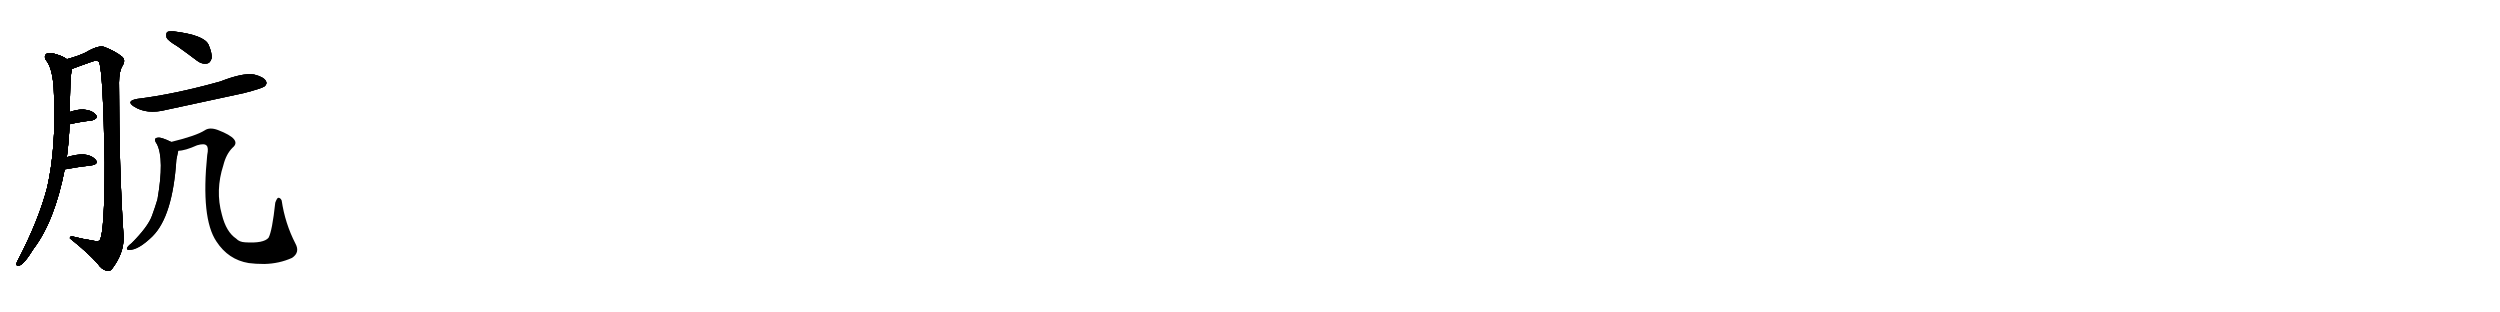 <svg version="1.1" viewBox="0 0 8192 1024" xmlns="http://www.w3.org/2000/svg">
  
  <g transform="scale(1, -1) translate(0, -900)" class="origin">
    <style type="text/css">
        .origin {display:none;}
        .hide {display:none;}
        .stroke {fill: #000000;}
        
.step1 {transform: translateX(1024px);}
.step2 {transform: translateX(2048px);}
.step3 {transform: translateX(3072px);}
.step4 {transform: translateX(4096px);}
.step5 {transform: translateX(5120px);}
.step6 {transform: translateX(6144px);}
.step7 {transform: translateX(7168px);}
.step8 {transform: translateX(8192px);}
.step9 {transform: translateX(9216px);}
.step10 {transform: translateX(10240px);}
.step11 {transform: translateX(11264px);}
.step12 {transform: translateX(12288px);}
.step13 {transform: translateX(13312px);}
.step14 {transform: translateX(14336px);}
.step15 {transform: translateX(15360px);}
.step16 {transform: translateX(16384px);}
.step17 {transform: translateX(17408px);}
.step18 {transform: translateX(18432px);}
.step19 {transform: translateX(19456px);}
.step20 {transform: translateX(20480px);}
.step21 {transform: translateX(21504px);}
.step22 {transform: translateX(22528px);}
.step23 {transform: translateX(23552px);}
.step24 {transform: translateX(24576px);}
.step25 {transform: translateX(25600px);}
.step26 {transform: translateX(26624px);}
.step27 {transform: translateX(27648px);}
.step28 {transform: translateX(28672px);}
.step29 {transform: translateX(29696px);}
    </style>

    <path d="M 219 385 Q 226 440 228 493 L 229 533 Q 229 641 235 674 C 238 696 238 696 219 706 Q 206 716 184 722 Q 165 729 153 724 Q 143 717 150 704 Q 171 680 176 613 Q 176 601 177 586 Q 184 418 155 287 Q 127 179 60 50 Q 56 43 54 37 Q 53 27 63 30 Q 78 33 110 85 Q 179 176 212 345 L 219 385 Z" fill="lightgray"/>
    <path d="M 235 674 Q 250 680 301 698 Q 319 705 325 696 Q 338 660 343 368 Q 343 140 327 113 Q 323 107 302 112 Q 275 116 247 123 Q 228 129 229 119 Q 287 73 320 36 Q 333 17 349 13 Q 359 9 367 19 Q 406 70 405 123 Q 390 349 390 630 Q 390 666 401 684 Q 413 703 400 714 Q 378 732 342 746 Q 323 753 281 728 Q 256 716 219 706 C 190 697 207 663 235 674 Z" fill="lightgray"/>
    <path d="M 228 493 Q 268 502 300 505 Q 324 512 314 524 Q 301 539 274 541 Q 255 542 229 533 C 201 523 199 486 228 493 Z" fill="lightgray"/>
    <path d="M 212 345 Q 261 354 299 358 Q 324 362 314 376 Q 301 391 275 394 Q 253 395 219 385 C 190 377 182 340 212 345 Z" fill="lightgray"/>
    <path d="M 582 748 Q 613 726 646 701 Q 662 689 678 692 Q 688 693 693 708 Q 696 724 683 754 Q 668 785 570 797 Q 554 798 548 795 Q 544 791 546 777 Q 550 767 582 748 Z" fill="lightgray"/>
    <path d="M 450 576 Q 411 569 439 551 Q 481 524 544 540 Q 670 567 799 595 Q 857 610 867 617 Q 877 626 871 635 Q 864 648 832 656 Q 796 662 722 633 Q 572 591 450 576 Z" fill="lightgray"/>
    <path d="M 561 435 Q 528 451 518 449 Q 500 448 514 428 Q 539 380 516 247 Q 509 223 498 193 Q 485 157 431 103 Q 418 93 416 87 Q 415 80 424 81 Q 454 81 500 126 Q 566 192 578 377 Q 581 392 584 406 C 588 423 588 423 561 435 Z" fill="lightgray"/>
    <path d="M 584 406 Q 606 406 646 424 Q 670 431 677 423 Q 684 416 679 392 Q 658 185 709 109 Q 748 49 815 38 Q 837 35 866 35 Q 915 36 957 55 Q 984 73 968 102 Q 934 168 923 243 Q 919 252 912 252 Q 908 252 902 236 Q 892 143 880 121 Q 864 102 803 106 Q 784 107 774 118 Q 741 140 727 197 Q 705 276 732 359 Q 741 395 762 416 Q 795 443 714 474 Q 687 484 671 473 Q 643 455 561 435 C 532 428 554 401 584 406 Z" fill="lightgray"/></g>
<g transform="scale(1, -1) translate(0, -900)">
    <style type="text/css">
        .origin {display:none;}
        .hide {display:none;}
        .stroke {fill: #000000;}
        
.step1 {transform: translateX(1024px);}
.step2 {transform: translateX(2048px);}
.step3 {transform: translateX(3072px);}
.step4 {transform: translateX(4096px);}
.step5 {transform: translateX(5120px);}
.step6 {transform: translateX(6144px);}
.step7 {transform: translateX(7168px);}
.step8 {transform: translateX(8192px);}
.step9 {transform: translateX(9216px);}
.step10 {transform: translateX(10240px);}
.step11 {transform: translateX(11264px);}
.step12 {transform: translateX(12288px);}
.step13 {transform: translateX(13312px);}
.step14 {transform: translateX(14336px);}
.step15 {transform: translateX(15360px);}
.step16 {transform: translateX(16384px);}
.step17 {transform: translateX(17408px);}
.step18 {transform: translateX(18432px);}
.step19 {transform: translateX(19456px);}
.step20 {transform: translateX(20480px);}
.step21 {transform: translateX(21504px);}
.step22 {transform: translateX(22528px);}
.step23 {transform: translateX(23552px);}
.step24 {transform: translateX(24576px);}
.step25 {transform: translateX(25600px);}
.step26 {transform: translateX(26624px);}
.step27 {transform: translateX(27648px);}
.step28 {transform: translateX(28672px);}
.step29 {transform: translateX(29696px);}
    </style>

    <path d="M 219 385 Q 226 440 228 493 L 229 533 Q 229 641 235 674 C 238 696 238 696 219 706 Q 206 716 184 722 Q 165 729 153 724 Q 143 717 150 704 Q 171 680 176 613 Q 176 601 177 586 Q 184 418 155 287 Q 127 179 60 50 Q 56 43 54 37 Q 53 27 63 30 Q 78 33 110 85 Q 179 176 212 345 L 219 385 Z" fill="lightgray" class="stroke step0"/>
    <path d="M 235 674 Q 250 680 301 698 Q 319 705 325 696 Q 338 660 343 368 Q 343 140 327 113 Q 323 107 302 112 Q 275 116 247 123 Q 228 129 229 119 Q 287 73 320 36 Q 333 17 349 13 Q 359 9 367 19 Q 406 70 405 123 Q 390 349 390 630 Q 390 666 401 684 Q 413 703 400 714 Q 378 732 342 746 Q 323 753 281 728 Q 256 716 219 706 C 190 697 207 663 235 674 Z" fill="lightgray" class="hide"/>
    <path d="M 228 493 Q 268 502 300 505 Q 324 512 314 524 Q 301 539 274 541 Q 255 542 229 533 C 201 523 199 486 228 493 Z" fill="lightgray" class="hide"/>
    <path d="M 212 345 Q 261 354 299 358 Q 324 362 314 376 Q 301 391 275 394 Q 253 395 219 385 C 190 377 182 340 212 345 Z" fill="lightgray" class="hide"/>
    <path d="M 582 748 Q 613 726 646 701 Q 662 689 678 692 Q 688 693 693 708 Q 696 724 683 754 Q 668 785 570 797 Q 554 798 548 795 Q 544 791 546 777 Q 550 767 582 748 Z" fill="lightgray" class="hide"/>
    <path d="M 450 576 Q 411 569 439 551 Q 481 524 544 540 Q 670 567 799 595 Q 857 610 867 617 Q 877 626 871 635 Q 864 648 832 656 Q 796 662 722 633 Q 572 591 450 576 Z" fill="lightgray" class="hide"/>
    <path d="M 561 435 Q 528 451 518 449 Q 500 448 514 428 Q 539 380 516 247 Q 509 223 498 193 Q 485 157 431 103 Q 418 93 416 87 Q 415 80 424 81 Q 454 81 500 126 Q 566 192 578 377 Q 581 392 584 406 C 588 423 588 423 561 435 Z" fill="lightgray" class="hide"/>
    <path d="M 584 406 Q 606 406 646 424 Q 670 431 677 423 Q 684 416 679 392 Q 658 185 709 109 Q 748 49 815 38 Q 837 35 866 35 Q 915 36 957 55 Q 984 73 968 102 Q 934 168 923 243 Q 919 252 912 252 Q 908 252 902 236 Q 892 143 880 121 Q 864 102 803 106 Q 784 107 774 118 Q 741 140 727 197 Q 705 276 732 359 Q 741 395 762 416 Q 795 443 714 474 Q 687 484 671 473 Q 643 455 561 435 C 532 428 554 401 584 406 Z" fill="lightgray" class="hide"/></g><g transform="scale(1, -1) translate(0, -900)">
    <style type="text/css">
        .origin {display:none;}
        .hide {display:none;}
        .stroke {fill: #000000;}
        
.step1 {transform: translateX(1024px);}
.step2 {transform: translateX(2048px);}
.step3 {transform: translateX(3072px);}
.step4 {transform: translateX(4096px);}
.step5 {transform: translateX(5120px);}
.step6 {transform: translateX(6144px);}
.step7 {transform: translateX(7168px);}
.step8 {transform: translateX(8192px);}
.step9 {transform: translateX(9216px);}
.step10 {transform: translateX(10240px);}
.step11 {transform: translateX(11264px);}
.step12 {transform: translateX(12288px);}
.step13 {transform: translateX(13312px);}
.step14 {transform: translateX(14336px);}
.step15 {transform: translateX(15360px);}
.step16 {transform: translateX(16384px);}
.step17 {transform: translateX(17408px);}
.step18 {transform: translateX(18432px);}
.step19 {transform: translateX(19456px);}
.step20 {transform: translateX(20480px);}
.step21 {transform: translateX(21504px);}
.step22 {transform: translateX(22528px);}
.step23 {transform: translateX(23552px);}
.step24 {transform: translateX(24576px);}
.step25 {transform: translateX(25600px);}
.step26 {transform: translateX(26624px);}
.step27 {transform: translateX(27648px);}
.step28 {transform: translateX(28672px);}
.step29 {transform: translateX(29696px);}
    </style>

    <path d="M 219 385 Q 226 440 228 493 L 229 533 Q 229 641 235 674 C 238 696 238 696 219 706 Q 206 716 184 722 Q 165 729 153 724 Q 143 717 150 704 Q 171 680 176 613 Q 176 601 177 586 Q 184 418 155 287 Q 127 179 60 50 Q 56 43 54 37 Q 53 27 63 30 Q 78 33 110 85 Q 179 176 212 345 L 219 385 Z" fill="lightgray" class="stroke step1"/>
    <path d="M 235 674 Q 250 680 301 698 Q 319 705 325 696 Q 338 660 343 368 Q 343 140 327 113 Q 323 107 302 112 Q 275 116 247 123 Q 228 129 229 119 Q 287 73 320 36 Q 333 17 349 13 Q 359 9 367 19 Q 406 70 405 123 Q 390 349 390 630 Q 390 666 401 684 Q 413 703 400 714 Q 378 732 342 746 Q 323 753 281 728 Q 256 716 219 706 C 190 697 207 663 235 674 Z" fill="lightgray" class="stroke step1"/>
    <path d="M 228 493 Q 268 502 300 505 Q 324 512 314 524 Q 301 539 274 541 Q 255 542 229 533 C 201 523 199 486 228 493 Z" fill="lightgray" class="hide"/>
    <path d="M 212 345 Q 261 354 299 358 Q 324 362 314 376 Q 301 391 275 394 Q 253 395 219 385 C 190 377 182 340 212 345 Z" fill="lightgray" class="hide"/>
    <path d="M 582 748 Q 613 726 646 701 Q 662 689 678 692 Q 688 693 693 708 Q 696 724 683 754 Q 668 785 570 797 Q 554 798 548 795 Q 544 791 546 777 Q 550 767 582 748 Z" fill="lightgray" class="hide"/>
    <path d="M 450 576 Q 411 569 439 551 Q 481 524 544 540 Q 670 567 799 595 Q 857 610 867 617 Q 877 626 871 635 Q 864 648 832 656 Q 796 662 722 633 Q 572 591 450 576 Z" fill="lightgray" class="hide"/>
    <path d="M 561 435 Q 528 451 518 449 Q 500 448 514 428 Q 539 380 516 247 Q 509 223 498 193 Q 485 157 431 103 Q 418 93 416 87 Q 415 80 424 81 Q 454 81 500 126 Q 566 192 578 377 Q 581 392 584 406 C 588 423 588 423 561 435 Z" fill="lightgray" class="hide"/>
    <path d="M 584 406 Q 606 406 646 424 Q 670 431 677 423 Q 684 416 679 392 Q 658 185 709 109 Q 748 49 815 38 Q 837 35 866 35 Q 915 36 957 55 Q 984 73 968 102 Q 934 168 923 243 Q 919 252 912 252 Q 908 252 902 236 Q 892 143 880 121 Q 864 102 803 106 Q 784 107 774 118 Q 741 140 727 197 Q 705 276 732 359 Q 741 395 762 416 Q 795 443 714 474 Q 687 484 671 473 Q 643 455 561 435 C 532 428 554 401 584 406 Z" fill="lightgray" class="hide"/></g><g transform="scale(1, -1) translate(0, -900)">
    <style type="text/css">
        .origin {display:none;}
        .hide {display:none;}
        .stroke {fill: #000000;}
        
.step1 {transform: translateX(1024px);}
.step2 {transform: translateX(2048px);}
.step3 {transform: translateX(3072px);}
.step4 {transform: translateX(4096px);}
.step5 {transform: translateX(5120px);}
.step6 {transform: translateX(6144px);}
.step7 {transform: translateX(7168px);}
.step8 {transform: translateX(8192px);}
.step9 {transform: translateX(9216px);}
.step10 {transform: translateX(10240px);}
.step11 {transform: translateX(11264px);}
.step12 {transform: translateX(12288px);}
.step13 {transform: translateX(13312px);}
.step14 {transform: translateX(14336px);}
.step15 {transform: translateX(15360px);}
.step16 {transform: translateX(16384px);}
.step17 {transform: translateX(17408px);}
.step18 {transform: translateX(18432px);}
.step19 {transform: translateX(19456px);}
.step20 {transform: translateX(20480px);}
.step21 {transform: translateX(21504px);}
.step22 {transform: translateX(22528px);}
.step23 {transform: translateX(23552px);}
.step24 {transform: translateX(24576px);}
.step25 {transform: translateX(25600px);}
.step26 {transform: translateX(26624px);}
.step27 {transform: translateX(27648px);}
.step28 {transform: translateX(28672px);}
.step29 {transform: translateX(29696px);}
    </style>

    <path d="M 219 385 Q 226 440 228 493 L 229 533 Q 229 641 235 674 C 238 696 238 696 219 706 Q 206 716 184 722 Q 165 729 153 724 Q 143 717 150 704 Q 171 680 176 613 Q 176 601 177 586 Q 184 418 155 287 Q 127 179 60 50 Q 56 43 54 37 Q 53 27 63 30 Q 78 33 110 85 Q 179 176 212 345 L 219 385 Z" fill="lightgray" class="stroke step2"/>
    <path d="M 235 674 Q 250 680 301 698 Q 319 705 325 696 Q 338 660 343 368 Q 343 140 327 113 Q 323 107 302 112 Q 275 116 247 123 Q 228 129 229 119 Q 287 73 320 36 Q 333 17 349 13 Q 359 9 367 19 Q 406 70 405 123 Q 390 349 390 630 Q 390 666 401 684 Q 413 703 400 714 Q 378 732 342 746 Q 323 753 281 728 Q 256 716 219 706 C 190 697 207 663 235 674 Z" fill="lightgray" class="stroke step2"/>
    <path d="M 228 493 Q 268 502 300 505 Q 324 512 314 524 Q 301 539 274 541 Q 255 542 229 533 C 201 523 199 486 228 493 Z" fill="lightgray" class="stroke step2"/>
    <path d="M 212 345 Q 261 354 299 358 Q 324 362 314 376 Q 301 391 275 394 Q 253 395 219 385 C 190 377 182 340 212 345 Z" fill="lightgray" class="hide"/>
    <path d="M 582 748 Q 613 726 646 701 Q 662 689 678 692 Q 688 693 693 708 Q 696 724 683 754 Q 668 785 570 797 Q 554 798 548 795 Q 544 791 546 777 Q 550 767 582 748 Z" fill="lightgray" class="hide"/>
    <path d="M 450 576 Q 411 569 439 551 Q 481 524 544 540 Q 670 567 799 595 Q 857 610 867 617 Q 877 626 871 635 Q 864 648 832 656 Q 796 662 722 633 Q 572 591 450 576 Z" fill="lightgray" class="hide"/>
    <path d="M 561 435 Q 528 451 518 449 Q 500 448 514 428 Q 539 380 516 247 Q 509 223 498 193 Q 485 157 431 103 Q 418 93 416 87 Q 415 80 424 81 Q 454 81 500 126 Q 566 192 578 377 Q 581 392 584 406 C 588 423 588 423 561 435 Z" fill="lightgray" class="hide"/>
    <path d="M 584 406 Q 606 406 646 424 Q 670 431 677 423 Q 684 416 679 392 Q 658 185 709 109 Q 748 49 815 38 Q 837 35 866 35 Q 915 36 957 55 Q 984 73 968 102 Q 934 168 923 243 Q 919 252 912 252 Q 908 252 902 236 Q 892 143 880 121 Q 864 102 803 106 Q 784 107 774 118 Q 741 140 727 197 Q 705 276 732 359 Q 741 395 762 416 Q 795 443 714 474 Q 687 484 671 473 Q 643 455 561 435 C 532 428 554 401 584 406 Z" fill="lightgray" class="hide"/></g><g transform="scale(1, -1) translate(0, -900)">
    <style type="text/css">
        .origin {display:none;}
        .hide {display:none;}
        .stroke {fill: #000000;}
        
.step1 {transform: translateX(1024px);}
.step2 {transform: translateX(2048px);}
.step3 {transform: translateX(3072px);}
.step4 {transform: translateX(4096px);}
.step5 {transform: translateX(5120px);}
.step6 {transform: translateX(6144px);}
.step7 {transform: translateX(7168px);}
.step8 {transform: translateX(8192px);}
.step9 {transform: translateX(9216px);}
.step10 {transform: translateX(10240px);}
.step11 {transform: translateX(11264px);}
.step12 {transform: translateX(12288px);}
.step13 {transform: translateX(13312px);}
.step14 {transform: translateX(14336px);}
.step15 {transform: translateX(15360px);}
.step16 {transform: translateX(16384px);}
.step17 {transform: translateX(17408px);}
.step18 {transform: translateX(18432px);}
.step19 {transform: translateX(19456px);}
.step20 {transform: translateX(20480px);}
.step21 {transform: translateX(21504px);}
.step22 {transform: translateX(22528px);}
.step23 {transform: translateX(23552px);}
.step24 {transform: translateX(24576px);}
.step25 {transform: translateX(25600px);}
.step26 {transform: translateX(26624px);}
.step27 {transform: translateX(27648px);}
.step28 {transform: translateX(28672px);}
.step29 {transform: translateX(29696px);}
    </style>

    <path d="M 219 385 Q 226 440 228 493 L 229 533 Q 229 641 235 674 C 238 696 238 696 219 706 Q 206 716 184 722 Q 165 729 153 724 Q 143 717 150 704 Q 171 680 176 613 Q 176 601 177 586 Q 184 418 155 287 Q 127 179 60 50 Q 56 43 54 37 Q 53 27 63 30 Q 78 33 110 85 Q 179 176 212 345 L 219 385 Z" fill="lightgray" class="stroke step3"/>
    <path d="M 235 674 Q 250 680 301 698 Q 319 705 325 696 Q 338 660 343 368 Q 343 140 327 113 Q 323 107 302 112 Q 275 116 247 123 Q 228 129 229 119 Q 287 73 320 36 Q 333 17 349 13 Q 359 9 367 19 Q 406 70 405 123 Q 390 349 390 630 Q 390 666 401 684 Q 413 703 400 714 Q 378 732 342 746 Q 323 753 281 728 Q 256 716 219 706 C 190 697 207 663 235 674 Z" fill="lightgray" class="stroke step3"/>
    <path d="M 228 493 Q 268 502 300 505 Q 324 512 314 524 Q 301 539 274 541 Q 255 542 229 533 C 201 523 199 486 228 493 Z" fill="lightgray" class="stroke step3"/>
    <path d="M 212 345 Q 261 354 299 358 Q 324 362 314 376 Q 301 391 275 394 Q 253 395 219 385 C 190 377 182 340 212 345 Z" fill="lightgray" class="stroke step3"/>
    <path d="M 582 748 Q 613 726 646 701 Q 662 689 678 692 Q 688 693 693 708 Q 696 724 683 754 Q 668 785 570 797 Q 554 798 548 795 Q 544 791 546 777 Q 550 767 582 748 Z" fill="lightgray" class="hide"/>
    <path d="M 450 576 Q 411 569 439 551 Q 481 524 544 540 Q 670 567 799 595 Q 857 610 867 617 Q 877 626 871 635 Q 864 648 832 656 Q 796 662 722 633 Q 572 591 450 576 Z" fill="lightgray" class="hide"/>
    <path d="M 561 435 Q 528 451 518 449 Q 500 448 514 428 Q 539 380 516 247 Q 509 223 498 193 Q 485 157 431 103 Q 418 93 416 87 Q 415 80 424 81 Q 454 81 500 126 Q 566 192 578 377 Q 581 392 584 406 C 588 423 588 423 561 435 Z" fill="lightgray" class="hide"/>
    <path d="M 584 406 Q 606 406 646 424 Q 670 431 677 423 Q 684 416 679 392 Q 658 185 709 109 Q 748 49 815 38 Q 837 35 866 35 Q 915 36 957 55 Q 984 73 968 102 Q 934 168 923 243 Q 919 252 912 252 Q 908 252 902 236 Q 892 143 880 121 Q 864 102 803 106 Q 784 107 774 118 Q 741 140 727 197 Q 705 276 732 359 Q 741 395 762 416 Q 795 443 714 474 Q 687 484 671 473 Q 643 455 561 435 C 532 428 554 401 584 406 Z" fill="lightgray" class="hide"/></g><g transform="scale(1, -1) translate(0, -900)">
    <style type="text/css">
        .origin {display:none;}
        .hide {display:none;}
        .stroke {fill: #000000;}
        
.step1 {transform: translateX(1024px);}
.step2 {transform: translateX(2048px);}
.step3 {transform: translateX(3072px);}
.step4 {transform: translateX(4096px);}
.step5 {transform: translateX(5120px);}
.step6 {transform: translateX(6144px);}
.step7 {transform: translateX(7168px);}
.step8 {transform: translateX(8192px);}
.step9 {transform: translateX(9216px);}
.step10 {transform: translateX(10240px);}
.step11 {transform: translateX(11264px);}
.step12 {transform: translateX(12288px);}
.step13 {transform: translateX(13312px);}
.step14 {transform: translateX(14336px);}
.step15 {transform: translateX(15360px);}
.step16 {transform: translateX(16384px);}
.step17 {transform: translateX(17408px);}
.step18 {transform: translateX(18432px);}
.step19 {transform: translateX(19456px);}
.step20 {transform: translateX(20480px);}
.step21 {transform: translateX(21504px);}
.step22 {transform: translateX(22528px);}
.step23 {transform: translateX(23552px);}
.step24 {transform: translateX(24576px);}
.step25 {transform: translateX(25600px);}
.step26 {transform: translateX(26624px);}
.step27 {transform: translateX(27648px);}
.step28 {transform: translateX(28672px);}
.step29 {transform: translateX(29696px);}
    </style>

    <path d="M 219 385 Q 226 440 228 493 L 229 533 Q 229 641 235 674 C 238 696 238 696 219 706 Q 206 716 184 722 Q 165 729 153 724 Q 143 717 150 704 Q 171 680 176 613 Q 176 601 177 586 Q 184 418 155 287 Q 127 179 60 50 Q 56 43 54 37 Q 53 27 63 30 Q 78 33 110 85 Q 179 176 212 345 L 219 385 Z" fill="lightgray" class="stroke step4"/>
    <path d="M 235 674 Q 250 680 301 698 Q 319 705 325 696 Q 338 660 343 368 Q 343 140 327 113 Q 323 107 302 112 Q 275 116 247 123 Q 228 129 229 119 Q 287 73 320 36 Q 333 17 349 13 Q 359 9 367 19 Q 406 70 405 123 Q 390 349 390 630 Q 390 666 401 684 Q 413 703 400 714 Q 378 732 342 746 Q 323 753 281 728 Q 256 716 219 706 C 190 697 207 663 235 674 Z" fill="lightgray" class="stroke step4"/>
    <path d="M 228 493 Q 268 502 300 505 Q 324 512 314 524 Q 301 539 274 541 Q 255 542 229 533 C 201 523 199 486 228 493 Z" fill="lightgray" class="stroke step4"/>
    <path d="M 212 345 Q 261 354 299 358 Q 324 362 314 376 Q 301 391 275 394 Q 253 395 219 385 C 190 377 182 340 212 345 Z" fill="lightgray" class="stroke step4"/>
    <path d="M 582 748 Q 613 726 646 701 Q 662 689 678 692 Q 688 693 693 708 Q 696 724 683 754 Q 668 785 570 797 Q 554 798 548 795 Q 544 791 546 777 Q 550 767 582 748 Z" fill="lightgray" class="stroke step4"/>
    <path d="M 450 576 Q 411 569 439 551 Q 481 524 544 540 Q 670 567 799 595 Q 857 610 867 617 Q 877 626 871 635 Q 864 648 832 656 Q 796 662 722 633 Q 572 591 450 576 Z" fill="lightgray" class="hide"/>
    <path d="M 561 435 Q 528 451 518 449 Q 500 448 514 428 Q 539 380 516 247 Q 509 223 498 193 Q 485 157 431 103 Q 418 93 416 87 Q 415 80 424 81 Q 454 81 500 126 Q 566 192 578 377 Q 581 392 584 406 C 588 423 588 423 561 435 Z" fill="lightgray" class="hide"/>
    <path d="M 584 406 Q 606 406 646 424 Q 670 431 677 423 Q 684 416 679 392 Q 658 185 709 109 Q 748 49 815 38 Q 837 35 866 35 Q 915 36 957 55 Q 984 73 968 102 Q 934 168 923 243 Q 919 252 912 252 Q 908 252 902 236 Q 892 143 880 121 Q 864 102 803 106 Q 784 107 774 118 Q 741 140 727 197 Q 705 276 732 359 Q 741 395 762 416 Q 795 443 714 474 Q 687 484 671 473 Q 643 455 561 435 C 532 428 554 401 584 406 Z" fill="lightgray" class="hide"/></g><g transform="scale(1, -1) translate(0, -900)">
    <style type="text/css">
        .origin {display:none;}
        .hide {display:none;}
        .stroke {fill: #000000;}
        
.step1 {transform: translateX(1024px);}
.step2 {transform: translateX(2048px);}
.step3 {transform: translateX(3072px);}
.step4 {transform: translateX(4096px);}
.step5 {transform: translateX(5120px);}
.step6 {transform: translateX(6144px);}
.step7 {transform: translateX(7168px);}
.step8 {transform: translateX(8192px);}
.step9 {transform: translateX(9216px);}
.step10 {transform: translateX(10240px);}
.step11 {transform: translateX(11264px);}
.step12 {transform: translateX(12288px);}
.step13 {transform: translateX(13312px);}
.step14 {transform: translateX(14336px);}
.step15 {transform: translateX(15360px);}
.step16 {transform: translateX(16384px);}
.step17 {transform: translateX(17408px);}
.step18 {transform: translateX(18432px);}
.step19 {transform: translateX(19456px);}
.step20 {transform: translateX(20480px);}
.step21 {transform: translateX(21504px);}
.step22 {transform: translateX(22528px);}
.step23 {transform: translateX(23552px);}
.step24 {transform: translateX(24576px);}
.step25 {transform: translateX(25600px);}
.step26 {transform: translateX(26624px);}
.step27 {transform: translateX(27648px);}
.step28 {transform: translateX(28672px);}
.step29 {transform: translateX(29696px);}
    </style>

    <path d="M 219 385 Q 226 440 228 493 L 229 533 Q 229 641 235 674 C 238 696 238 696 219 706 Q 206 716 184 722 Q 165 729 153 724 Q 143 717 150 704 Q 171 680 176 613 Q 176 601 177 586 Q 184 418 155 287 Q 127 179 60 50 Q 56 43 54 37 Q 53 27 63 30 Q 78 33 110 85 Q 179 176 212 345 L 219 385 Z" fill="lightgray" class="stroke step5"/>
    <path d="M 235 674 Q 250 680 301 698 Q 319 705 325 696 Q 338 660 343 368 Q 343 140 327 113 Q 323 107 302 112 Q 275 116 247 123 Q 228 129 229 119 Q 287 73 320 36 Q 333 17 349 13 Q 359 9 367 19 Q 406 70 405 123 Q 390 349 390 630 Q 390 666 401 684 Q 413 703 400 714 Q 378 732 342 746 Q 323 753 281 728 Q 256 716 219 706 C 190 697 207 663 235 674 Z" fill="lightgray" class="stroke step5"/>
    <path d="M 228 493 Q 268 502 300 505 Q 324 512 314 524 Q 301 539 274 541 Q 255 542 229 533 C 201 523 199 486 228 493 Z" fill="lightgray" class="stroke step5"/>
    <path d="M 212 345 Q 261 354 299 358 Q 324 362 314 376 Q 301 391 275 394 Q 253 395 219 385 C 190 377 182 340 212 345 Z" fill="lightgray" class="stroke step5"/>
    <path d="M 582 748 Q 613 726 646 701 Q 662 689 678 692 Q 688 693 693 708 Q 696 724 683 754 Q 668 785 570 797 Q 554 798 548 795 Q 544 791 546 777 Q 550 767 582 748 Z" fill="lightgray" class="stroke step5"/>
    <path d="M 450 576 Q 411 569 439 551 Q 481 524 544 540 Q 670 567 799 595 Q 857 610 867 617 Q 877 626 871 635 Q 864 648 832 656 Q 796 662 722 633 Q 572 591 450 576 Z" fill="lightgray" class="stroke step5"/>
    <path d="M 561 435 Q 528 451 518 449 Q 500 448 514 428 Q 539 380 516 247 Q 509 223 498 193 Q 485 157 431 103 Q 418 93 416 87 Q 415 80 424 81 Q 454 81 500 126 Q 566 192 578 377 Q 581 392 584 406 C 588 423 588 423 561 435 Z" fill="lightgray" class="hide"/>
    <path d="M 584 406 Q 606 406 646 424 Q 670 431 677 423 Q 684 416 679 392 Q 658 185 709 109 Q 748 49 815 38 Q 837 35 866 35 Q 915 36 957 55 Q 984 73 968 102 Q 934 168 923 243 Q 919 252 912 252 Q 908 252 902 236 Q 892 143 880 121 Q 864 102 803 106 Q 784 107 774 118 Q 741 140 727 197 Q 705 276 732 359 Q 741 395 762 416 Q 795 443 714 474 Q 687 484 671 473 Q 643 455 561 435 C 532 428 554 401 584 406 Z" fill="lightgray" class="hide"/></g><g transform="scale(1, -1) translate(0, -900)">
    <style type="text/css">
        .origin {display:none;}
        .hide {display:none;}
        .stroke {fill: #000000;}
        
.step1 {transform: translateX(1024px);}
.step2 {transform: translateX(2048px);}
.step3 {transform: translateX(3072px);}
.step4 {transform: translateX(4096px);}
.step5 {transform: translateX(5120px);}
.step6 {transform: translateX(6144px);}
.step7 {transform: translateX(7168px);}
.step8 {transform: translateX(8192px);}
.step9 {transform: translateX(9216px);}
.step10 {transform: translateX(10240px);}
.step11 {transform: translateX(11264px);}
.step12 {transform: translateX(12288px);}
.step13 {transform: translateX(13312px);}
.step14 {transform: translateX(14336px);}
.step15 {transform: translateX(15360px);}
.step16 {transform: translateX(16384px);}
.step17 {transform: translateX(17408px);}
.step18 {transform: translateX(18432px);}
.step19 {transform: translateX(19456px);}
.step20 {transform: translateX(20480px);}
.step21 {transform: translateX(21504px);}
.step22 {transform: translateX(22528px);}
.step23 {transform: translateX(23552px);}
.step24 {transform: translateX(24576px);}
.step25 {transform: translateX(25600px);}
.step26 {transform: translateX(26624px);}
.step27 {transform: translateX(27648px);}
.step28 {transform: translateX(28672px);}
.step29 {transform: translateX(29696px);}
    </style>

    <path d="M 219 385 Q 226 440 228 493 L 229 533 Q 229 641 235 674 C 238 696 238 696 219 706 Q 206 716 184 722 Q 165 729 153 724 Q 143 717 150 704 Q 171 680 176 613 Q 176 601 177 586 Q 184 418 155 287 Q 127 179 60 50 Q 56 43 54 37 Q 53 27 63 30 Q 78 33 110 85 Q 179 176 212 345 L 219 385 Z" fill="lightgray" class="stroke step6"/>
    <path d="M 235 674 Q 250 680 301 698 Q 319 705 325 696 Q 338 660 343 368 Q 343 140 327 113 Q 323 107 302 112 Q 275 116 247 123 Q 228 129 229 119 Q 287 73 320 36 Q 333 17 349 13 Q 359 9 367 19 Q 406 70 405 123 Q 390 349 390 630 Q 390 666 401 684 Q 413 703 400 714 Q 378 732 342 746 Q 323 753 281 728 Q 256 716 219 706 C 190 697 207 663 235 674 Z" fill="lightgray" class="stroke step6"/>
    <path d="M 228 493 Q 268 502 300 505 Q 324 512 314 524 Q 301 539 274 541 Q 255 542 229 533 C 201 523 199 486 228 493 Z" fill="lightgray" class="stroke step6"/>
    <path d="M 212 345 Q 261 354 299 358 Q 324 362 314 376 Q 301 391 275 394 Q 253 395 219 385 C 190 377 182 340 212 345 Z" fill="lightgray" class="stroke step6"/>
    <path d="M 582 748 Q 613 726 646 701 Q 662 689 678 692 Q 688 693 693 708 Q 696 724 683 754 Q 668 785 570 797 Q 554 798 548 795 Q 544 791 546 777 Q 550 767 582 748 Z" fill="lightgray" class="stroke step6"/>
    <path d="M 450 576 Q 411 569 439 551 Q 481 524 544 540 Q 670 567 799 595 Q 857 610 867 617 Q 877 626 871 635 Q 864 648 832 656 Q 796 662 722 633 Q 572 591 450 576 Z" fill="lightgray" class="stroke step6"/>
    <path d="M 561 435 Q 528 451 518 449 Q 500 448 514 428 Q 539 380 516 247 Q 509 223 498 193 Q 485 157 431 103 Q 418 93 416 87 Q 415 80 424 81 Q 454 81 500 126 Q 566 192 578 377 Q 581 392 584 406 C 588 423 588 423 561 435 Z" fill="lightgray" class="stroke step6"/>
    <path d="M 584 406 Q 606 406 646 424 Q 670 431 677 423 Q 684 416 679 392 Q 658 185 709 109 Q 748 49 815 38 Q 837 35 866 35 Q 915 36 957 55 Q 984 73 968 102 Q 934 168 923 243 Q 919 252 912 252 Q 908 252 902 236 Q 892 143 880 121 Q 864 102 803 106 Q 784 107 774 118 Q 741 140 727 197 Q 705 276 732 359 Q 741 395 762 416 Q 795 443 714 474 Q 687 484 671 473 Q 643 455 561 435 C 532 428 554 401 584 406 Z" fill="lightgray" class="hide"/></g><g transform="scale(1, -1) translate(0, -900)">
    <style type="text/css">
        .origin {display:none;}
        .hide {display:none;}
        .stroke {fill: #000000;}
        
.step1 {transform: translateX(1024px);}
.step2 {transform: translateX(2048px);}
.step3 {transform: translateX(3072px);}
.step4 {transform: translateX(4096px);}
.step5 {transform: translateX(5120px);}
.step6 {transform: translateX(6144px);}
.step7 {transform: translateX(7168px);}
.step8 {transform: translateX(8192px);}
.step9 {transform: translateX(9216px);}
.step10 {transform: translateX(10240px);}
.step11 {transform: translateX(11264px);}
.step12 {transform: translateX(12288px);}
.step13 {transform: translateX(13312px);}
.step14 {transform: translateX(14336px);}
.step15 {transform: translateX(15360px);}
.step16 {transform: translateX(16384px);}
.step17 {transform: translateX(17408px);}
.step18 {transform: translateX(18432px);}
.step19 {transform: translateX(19456px);}
.step20 {transform: translateX(20480px);}
.step21 {transform: translateX(21504px);}
.step22 {transform: translateX(22528px);}
.step23 {transform: translateX(23552px);}
.step24 {transform: translateX(24576px);}
.step25 {transform: translateX(25600px);}
.step26 {transform: translateX(26624px);}
.step27 {transform: translateX(27648px);}
.step28 {transform: translateX(28672px);}
.step29 {transform: translateX(29696px);}
    </style>

    <path d="M 219 385 Q 226 440 228 493 L 229 533 Q 229 641 235 674 C 238 696 238 696 219 706 Q 206 716 184 722 Q 165 729 153 724 Q 143 717 150 704 Q 171 680 176 613 Q 176 601 177 586 Q 184 418 155 287 Q 127 179 60 50 Q 56 43 54 37 Q 53 27 63 30 Q 78 33 110 85 Q 179 176 212 345 L 219 385 Z" fill="lightgray" class="stroke step7"/>
    <path d="M 235 674 Q 250 680 301 698 Q 319 705 325 696 Q 338 660 343 368 Q 343 140 327 113 Q 323 107 302 112 Q 275 116 247 123 Q 228 129 229 119 Q 287 73 320 36 Q 333 17 349 13 Q 359 9 367 19 Q 406 70 405 123 Q 390 349 390 630 Q 390 666 401 684 Q 413 703 400 714 Q 378 732 342 746 Q 323 753 281 728 Q 256 716 219 706 C 190 697 207 663 235 674 Z" fill="lightgray" class="stroke step7"/>
    <path d="M 228 493 Q 268 502 300 505 Q 324 512 314 524 Q 301 539 274 541 Q 255 542 229 533 C 201 523 199 486 228 493 Z" fill="lightgray" class="stroke step7"/>
    <path d="M 212 345 Q 261 354 299 358 Q 324 362 314 376 Q 301 391 275 394 Q 253 395 219 385 C 190 377 182 340 212 345 Z" fill="lightgray" class="stroke step7"/>
    <path d="M 582 748 Q 613 726 646 701 Q 662 689 678 692 Q 688 693 693 708 Q 696 724 683 754 Q 668 785 570 797 Q 554 798 548 795 Q 544 791 546 777 Q 550 767 582 748 Z" fill="lightgray" class="stroke step7"/>
    <path d="M 450 576 Q 411 569 439 551 Q 481 524 544 540 Q 670 567 799 595 Q 857 610 867 617 Q 877 626 871 635 Q 864 648 832 656 Q 796 662 722 633 Q 572 591 450 576 Z" fill="lightgray" class="stroke step7"/>
    <path d="M 561 435 Q 528 451 518 449 Q 500 448 514 428 Q 539 380 516 247 Q 509 223 498 193 Q 485 157 431 103 Q 418 93 416 87 Q 415 80 424 81 Q 454 81 500 126 Q 566 192 578 377 Q 581 392 584 406 C 588 423 588 423 561 435 Z" fill="lightgray" class="stroke step7"/>
    <path d="M 584 406 Q 606 406 646 424 Q 670 431 677 423 Q 684 416 679 392 Q 658 185 709 109 Q 748 49 815 38 Q 837 35 866 35 Q 915 36 957 55 Q 984 73 968 102 Q 934 168 923 243 Q 919 252 912 252 Q 908 252 902 236 Q 892 143 880 121 Q 864 102 803 106 Q 784 107 774 118 Q 741 140 727 197 Q 705 276 732 359 Q 741 395 762 416 Q 795 443 714 474 Q 687 484 671 473 Q 643 455 561 435 C 532 428 554 401 584 406 Z" fill="lightgray" class="stroke step7"/></g></svg>